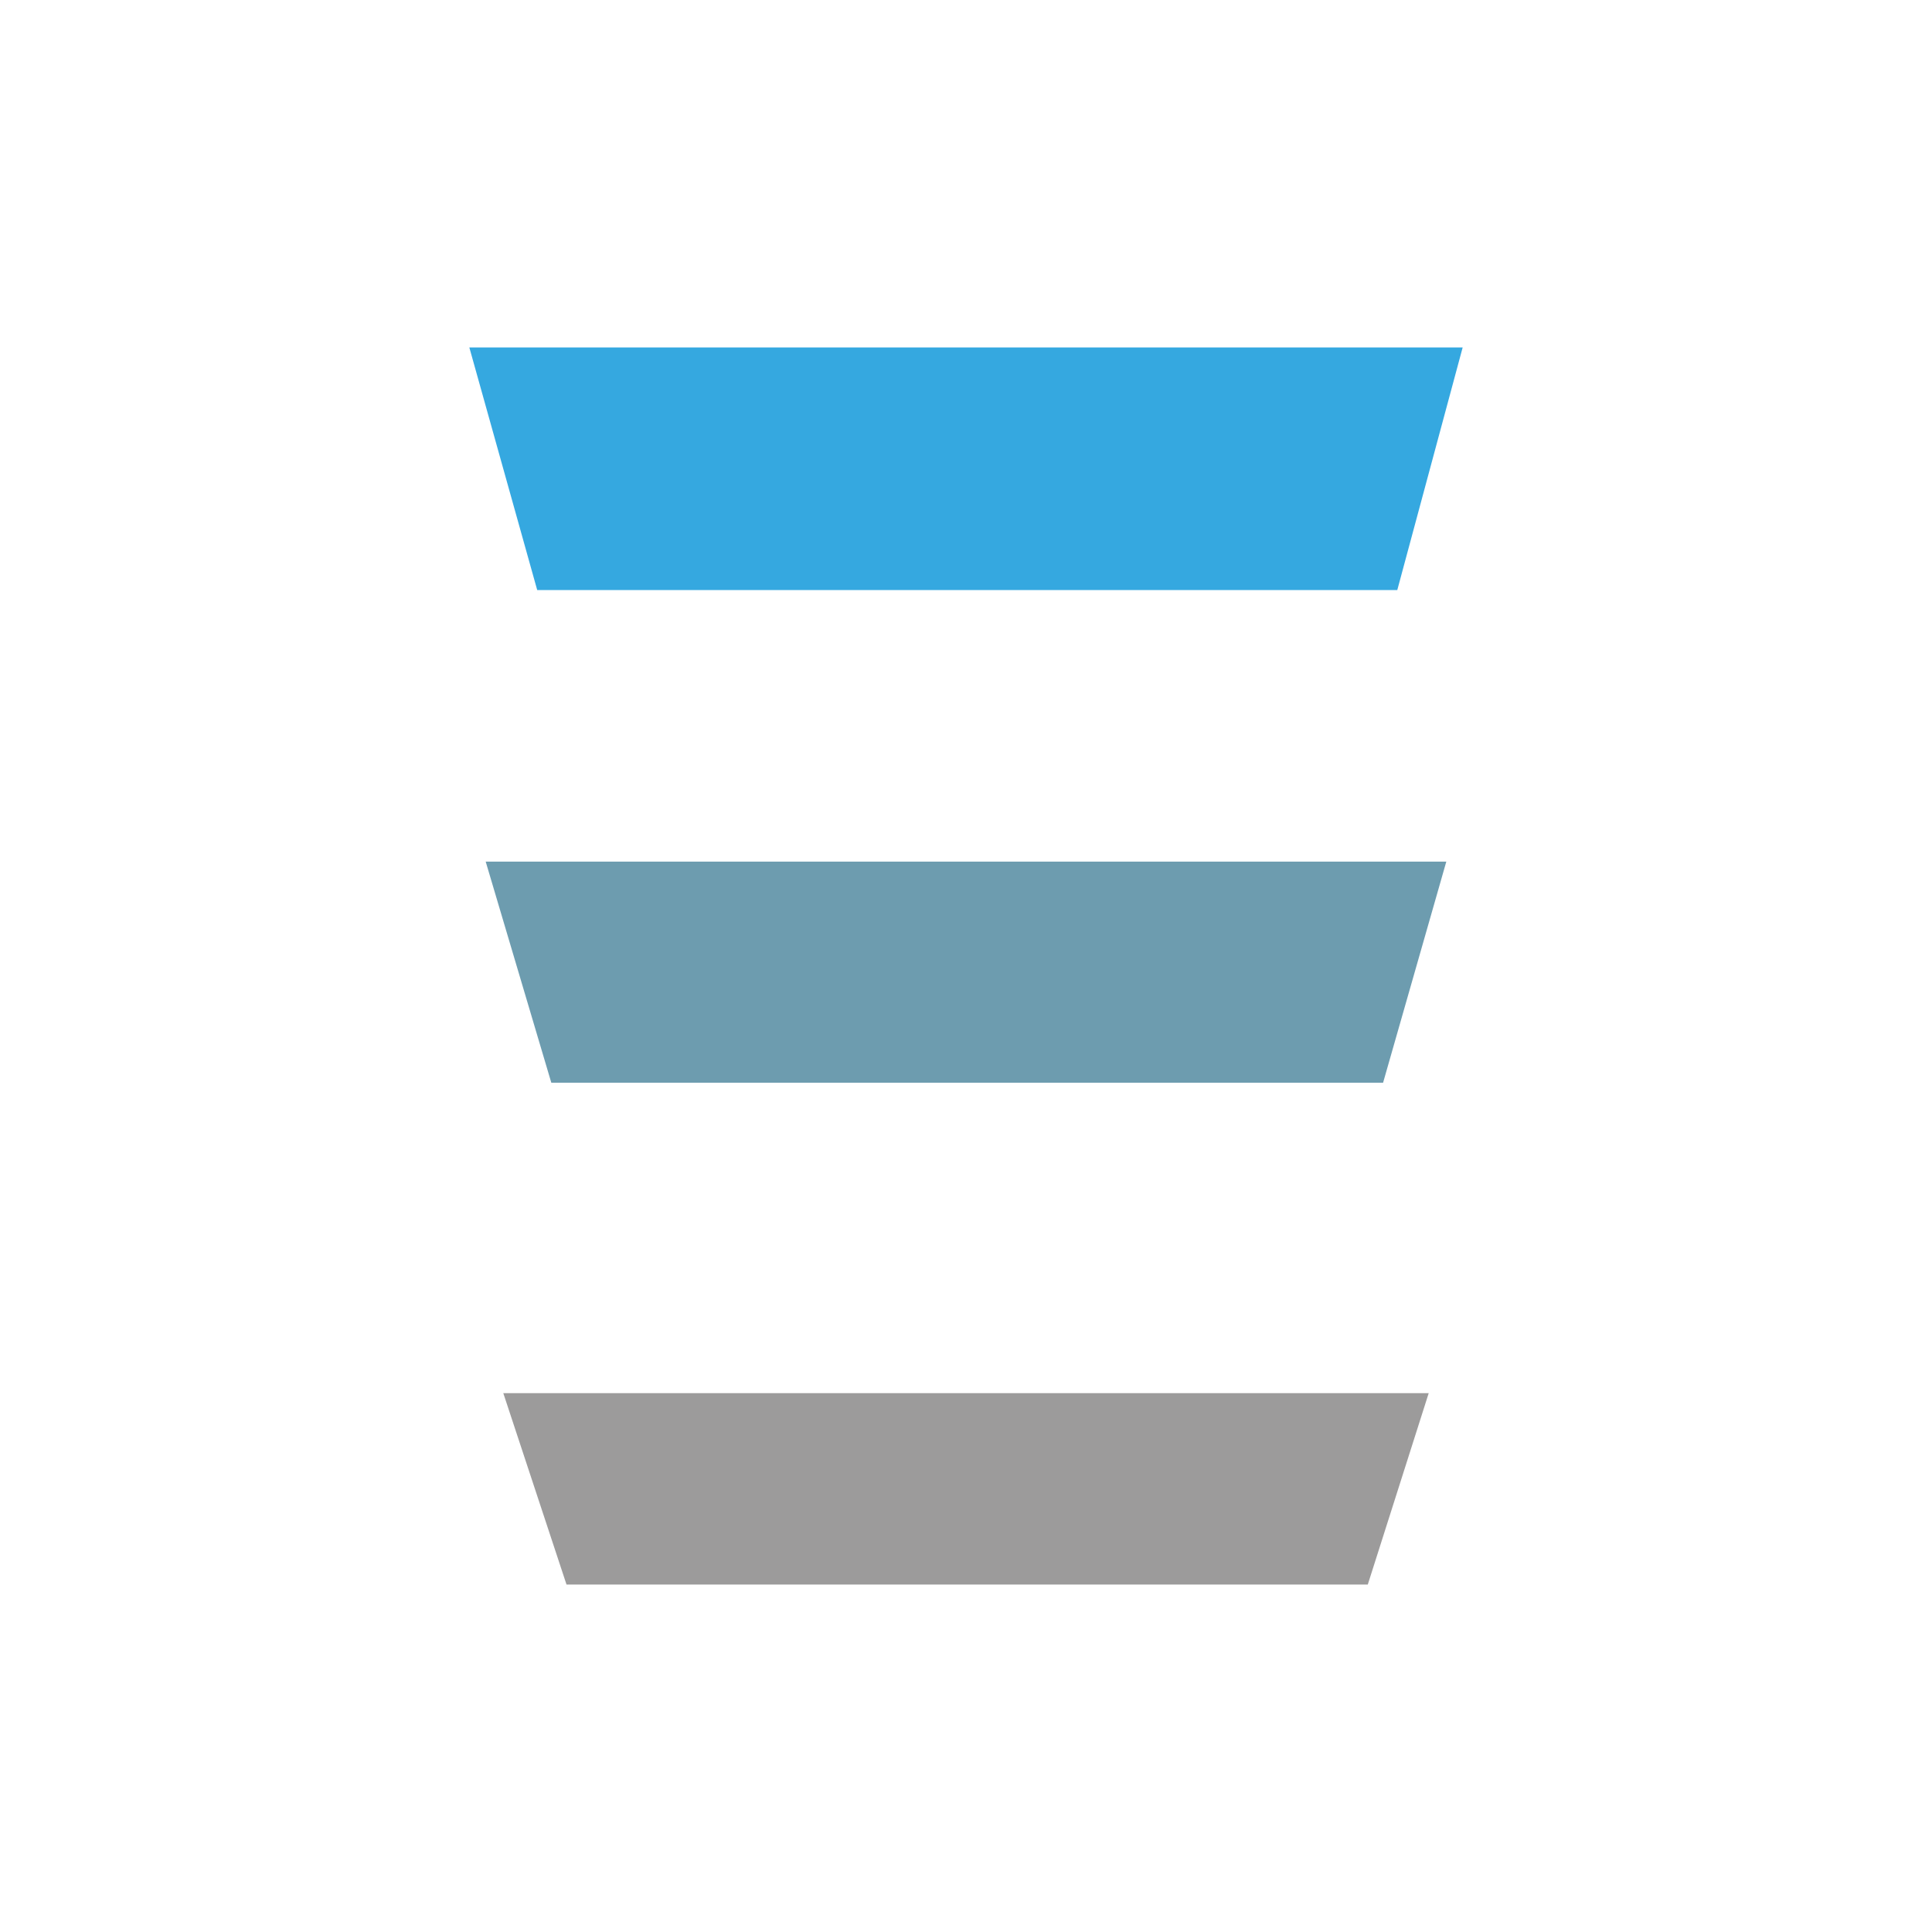 <svg id="Layer_1" data-name="Layer 1" xmlns="http://www.w3.org/2000/svg" viewBox="0 0 1024 1024"><defs><style>.cls-1{fill:#35a8e0;}.cls-2{fill:#6d9caf;}.cls-3{fill:#9c9b9b;}</style></defs><polygon class="cls-1" points="248.76 184.17 775.24 184.17 740.59 312.74 284.73 312.74 248.76 184.17"/><polygon class="cls-2" points="257.43 456.69 766.57 456.69 733.06 573.88 292.21 573.88 257.43 456.69"/><polygon class="cls-3" points="266.76 738.41 757.24 738.41 724.96 839.83 300.26 839.83 266.76 738.41"/></svg>